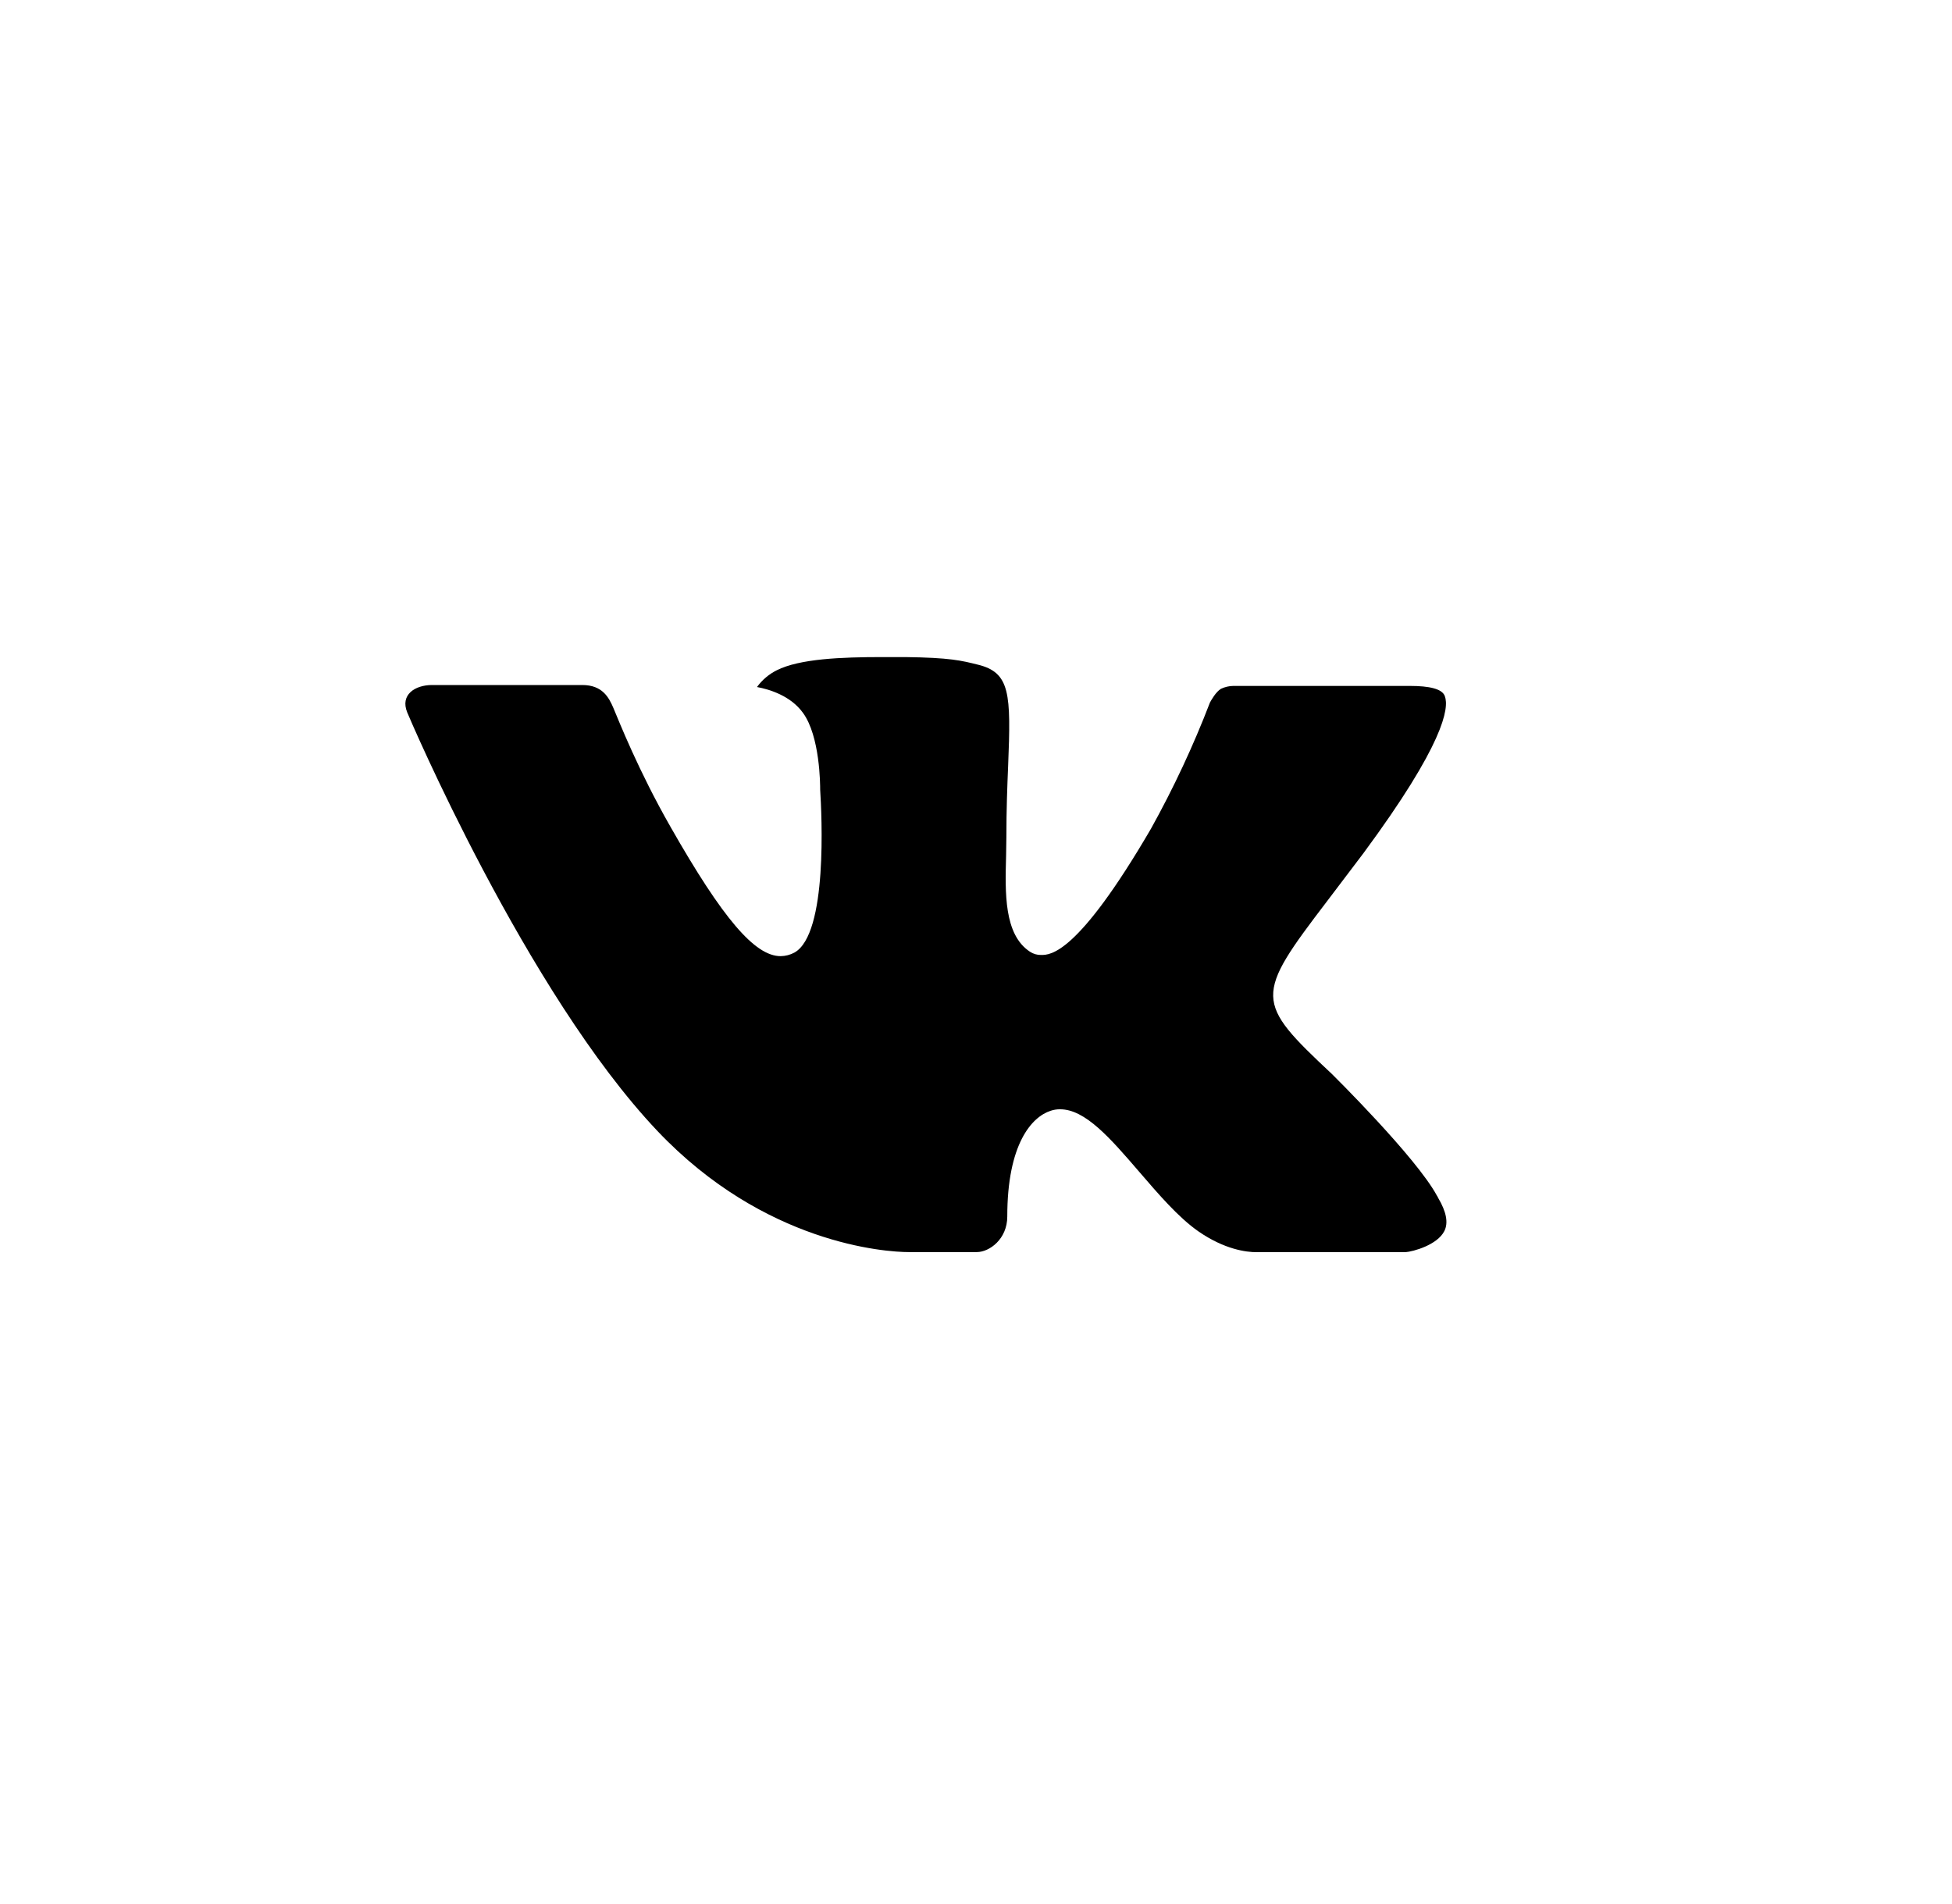 <svg xmlns="http://www.w3.org/2000/svg" width="41" height="40" viewBox="0 0 41 40">
  <path d="M27.977 22.564C27.977 22.564 29.746 24.31 30.182 25.12C30.194 25.138 30.202 25.152 30.205 25.162C30.381 25.458 30.425 25.692 30.336 25.864C30.19 26.152 29.69 26.293 29.519 26.306H26.394C26.177 26.306 25.723 26.25 25.173 25.87C24.75 25.575 24.334 25.089 23.927 24.616C23.321 23.912 22.796 23.304 22.267 23.304C22.2 23.303 22.133 23.314 22.069 23.335C21.669 23.464 21.157 24.035 21.157 25.556C21.157 26.031 20.782 26.304 20.517 26.304H19.086C18.598 26.304 16.059 26.133 13.809 23.76C11.055 20.854 8.575 15.024 8.555 14.97C8.398 14.593 8.721 14.391 9.073 14.391H12.23C12.65 14.391 12.788 14.648 12.884 14.874C12.996 15.139 13.409 16.191 14.086 17.375C15.184 19.304 15.857 20.087 16.396 20.087C16.497 20.086 16.597 20.06 16.686 20.012C17.39 19.62 17.259 17.11 17.227 16.589C17.227 16.491 17.225 15.466 16.865 14.975C16.607 14.618 16.167 14.483 15.9 14.433C16.008 14.284 16.151 14.163 16.315 14.081C16.798 13.839 17.669 13.804 18.534 13.804H19.015C19.953 13.816 20.194 13.877 20.534 13.962C21.221 14.127 21.236 14.57 21.175 16.089C21.157 16.52 21.138 17.008 21.138 17.583L21.132 17.983C21.111 18.756 21.086 19.633 21.632 19.993C21.702 20.04 21.785 20.064 21.869 20.062C22.059 20.062 22.63 20.062 24.175 17.41C24.65 16.555 25.065 15.668 25.415 14.756C25.446 14.702 25.538 14.535 25.646 14.47C25.727 14.432 25.815 14.411 25.905 14.41H29.615C30.019 14.41 30.296 14.47 30.348 14.627C30.44 14.874 30.332 15.631 28.638 17.924L27.882 18.922C26.346 20.935 26.346 21.037 27.977 22.564Z" />
</svg>